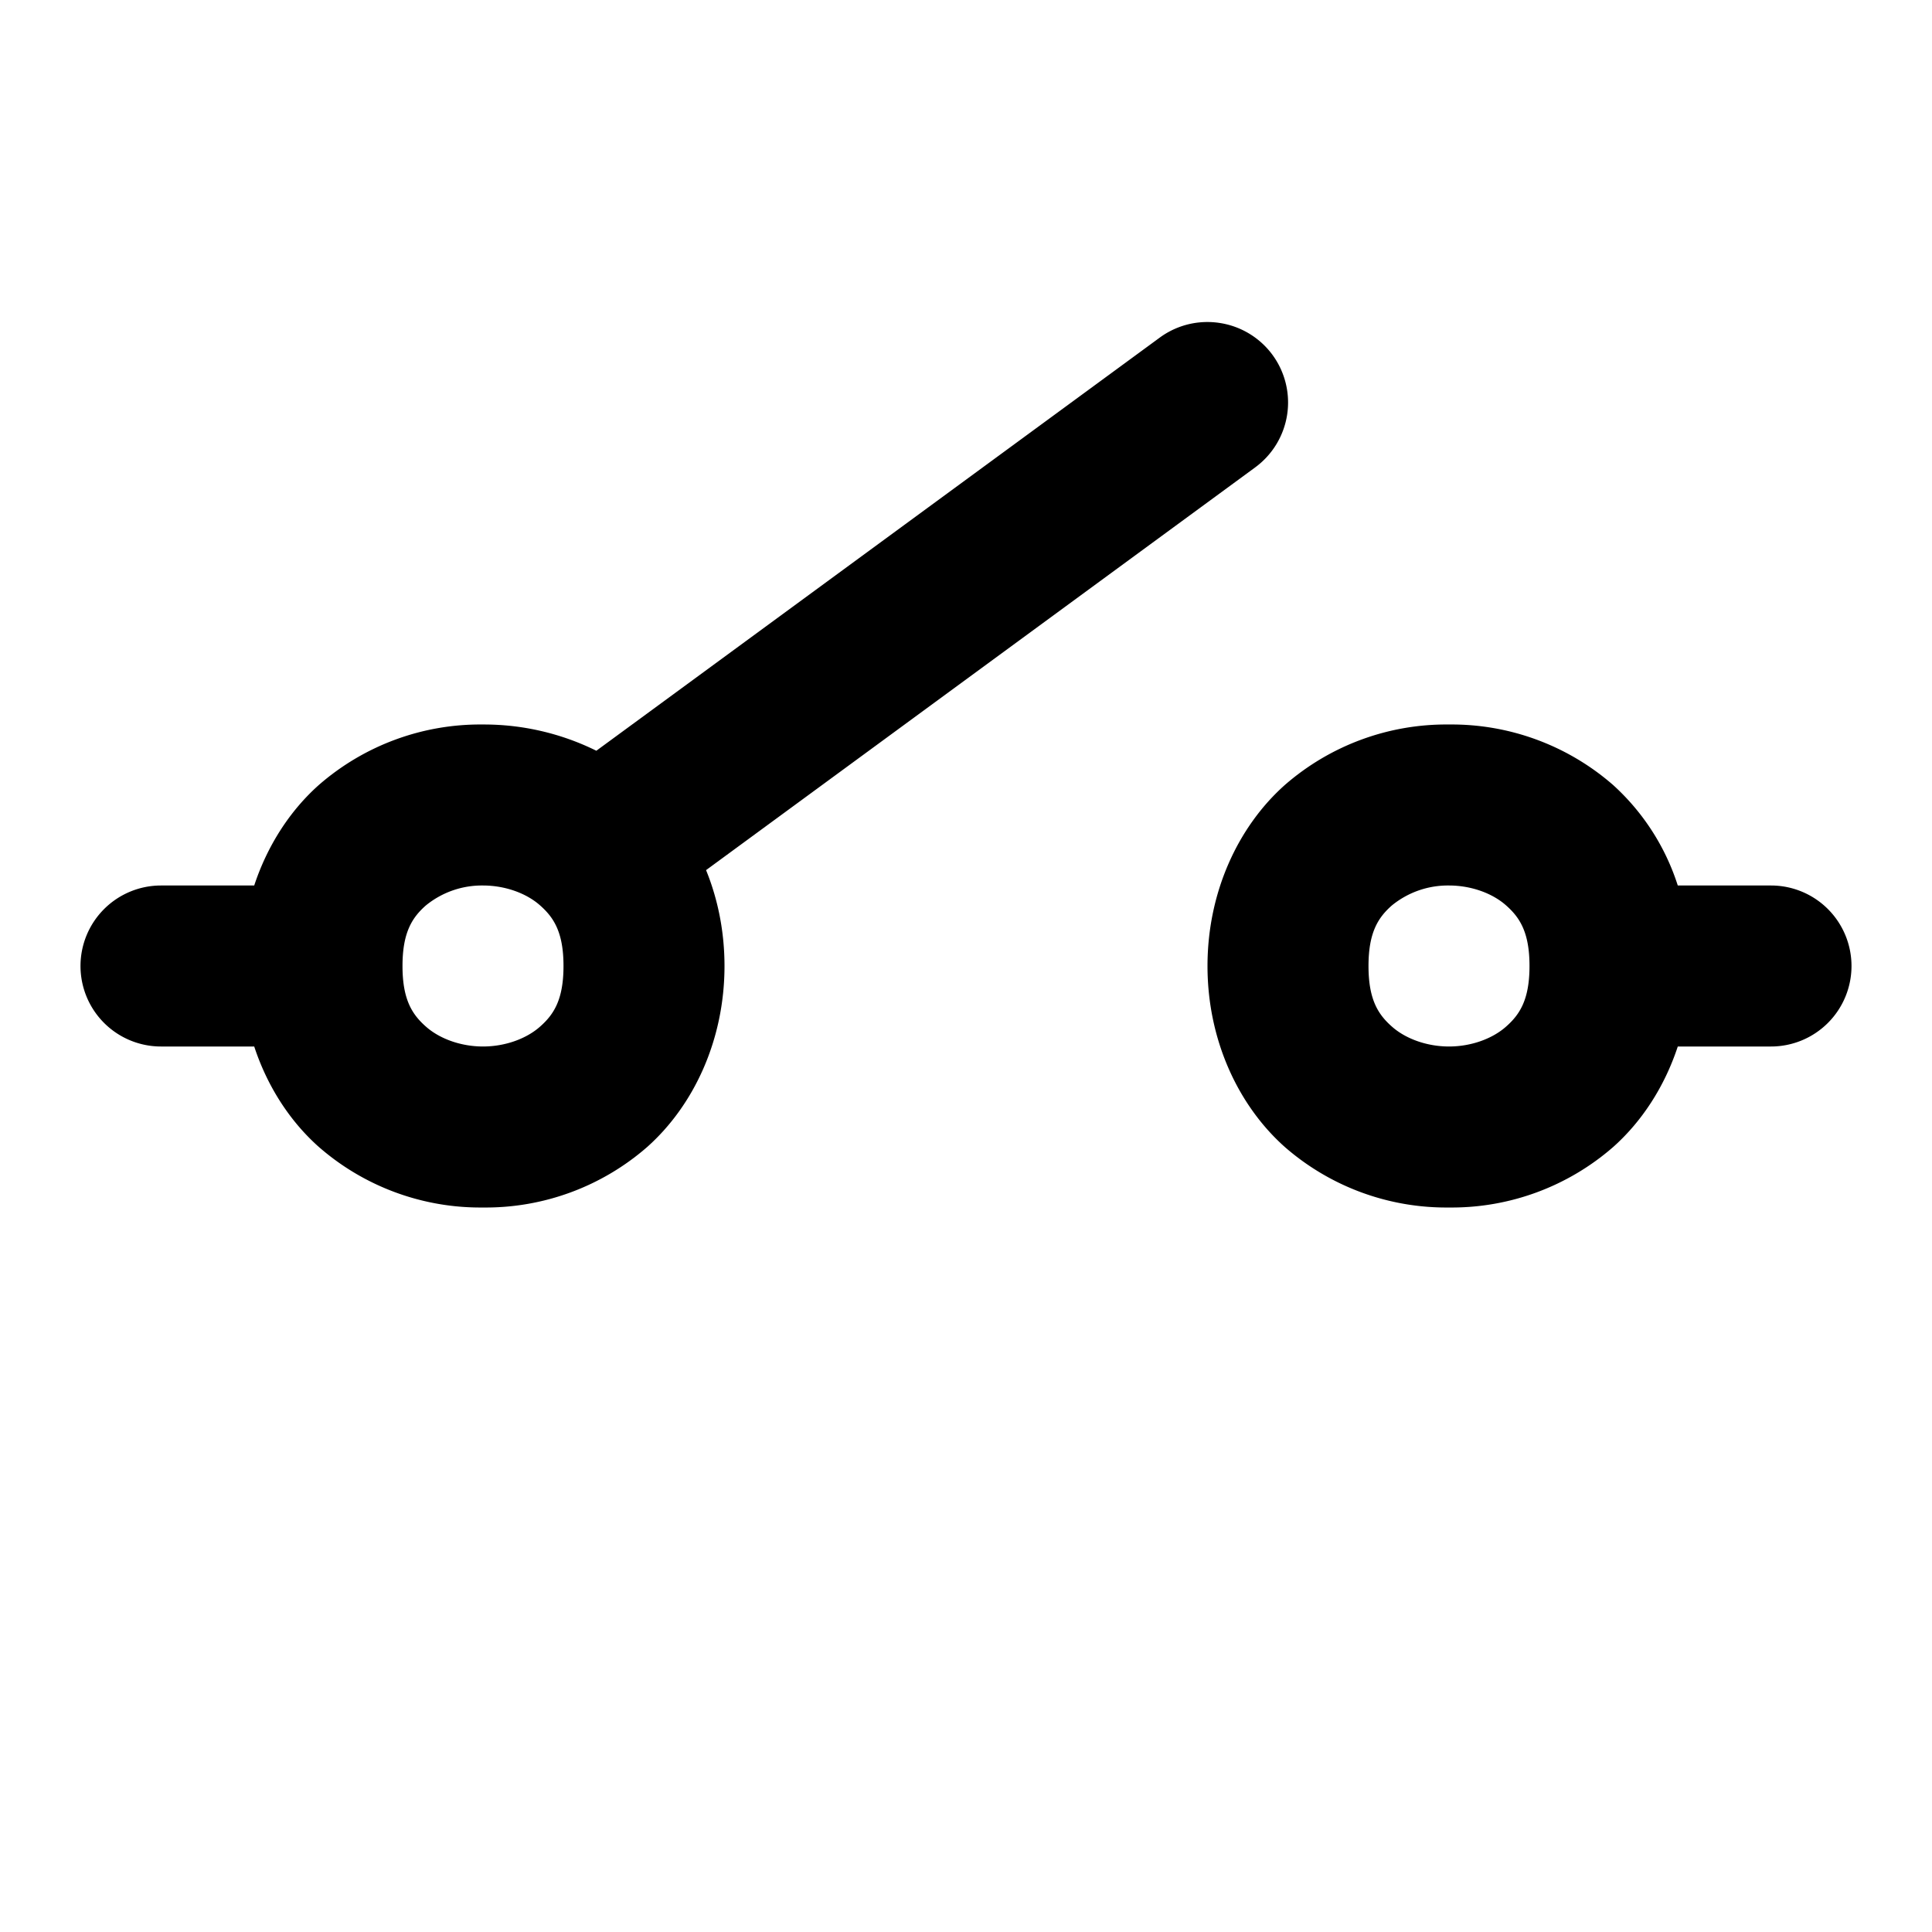 <svg xmlns="http://www.w3.org/2000/svg" width="24" height="24" viewBox="0 0 24 24"><path d="M14.89 4.006a1 1 0 0 0-.482.187l-7 5.133A3.15 3.15 0 0 0 6 9a3.05 3.05 0 0 0-2.04.752c-.357.318-.638.75-.802 1.248H2a1 1 0 0 0-1 1 1 1 0 0 0 1 1h1.158c.164.499.445.93.803 1.248A3.05 3.05 0 0 0 6 15a3.05 3.05 0 0 0 2.04-.752C8.62 13.731 9 12.917 9 12c0-.426-.082-.83-.229-1.191l6.82-5.002a1 1 0 0 0 .216-1.399 1 1 0 0 0-.655-.396 1 1 0 0 0-.261-.006zM18 9a3.05 3.05 0 0 0-2.04.752c-.58.517-.96 1.331-.96 2.248s.38 1.731.96 2.248A3.05 3.05 0 0 0 18 15a3.05 3.05 0 0 0 2.04-.752c.357-.318.638-.75.802-1.248H22a1 1 0 0 0 1-1 1 1 0 0 0-1-1h-1.158a2.86 2.86 0 0 0-.803-1.248A3.05 3.05 0 0 0 18 9zM6 11c.278 0 .542.098.71.248.17.15.29.335.29.752s-.12.602-.29.752c-.168.15-.432.248-.71.248s-.542-.098-.71-.248C5.12 12.602 5 12.417 5 12s.12-.602.29-.752A1.1 1.1 0 0 1 6 11zm12 0c.278 0 .542.098.71.248.17.15.29.335.29.752s-.12.602-.29.752c-.168.15-.432.248-.71.248s-.542-.098-.71-.248c-.17-.15-.29-.335-.29-.752s.12-.602.29-.752A1.1 1.1 0 0 1 18 11z"/></svg>